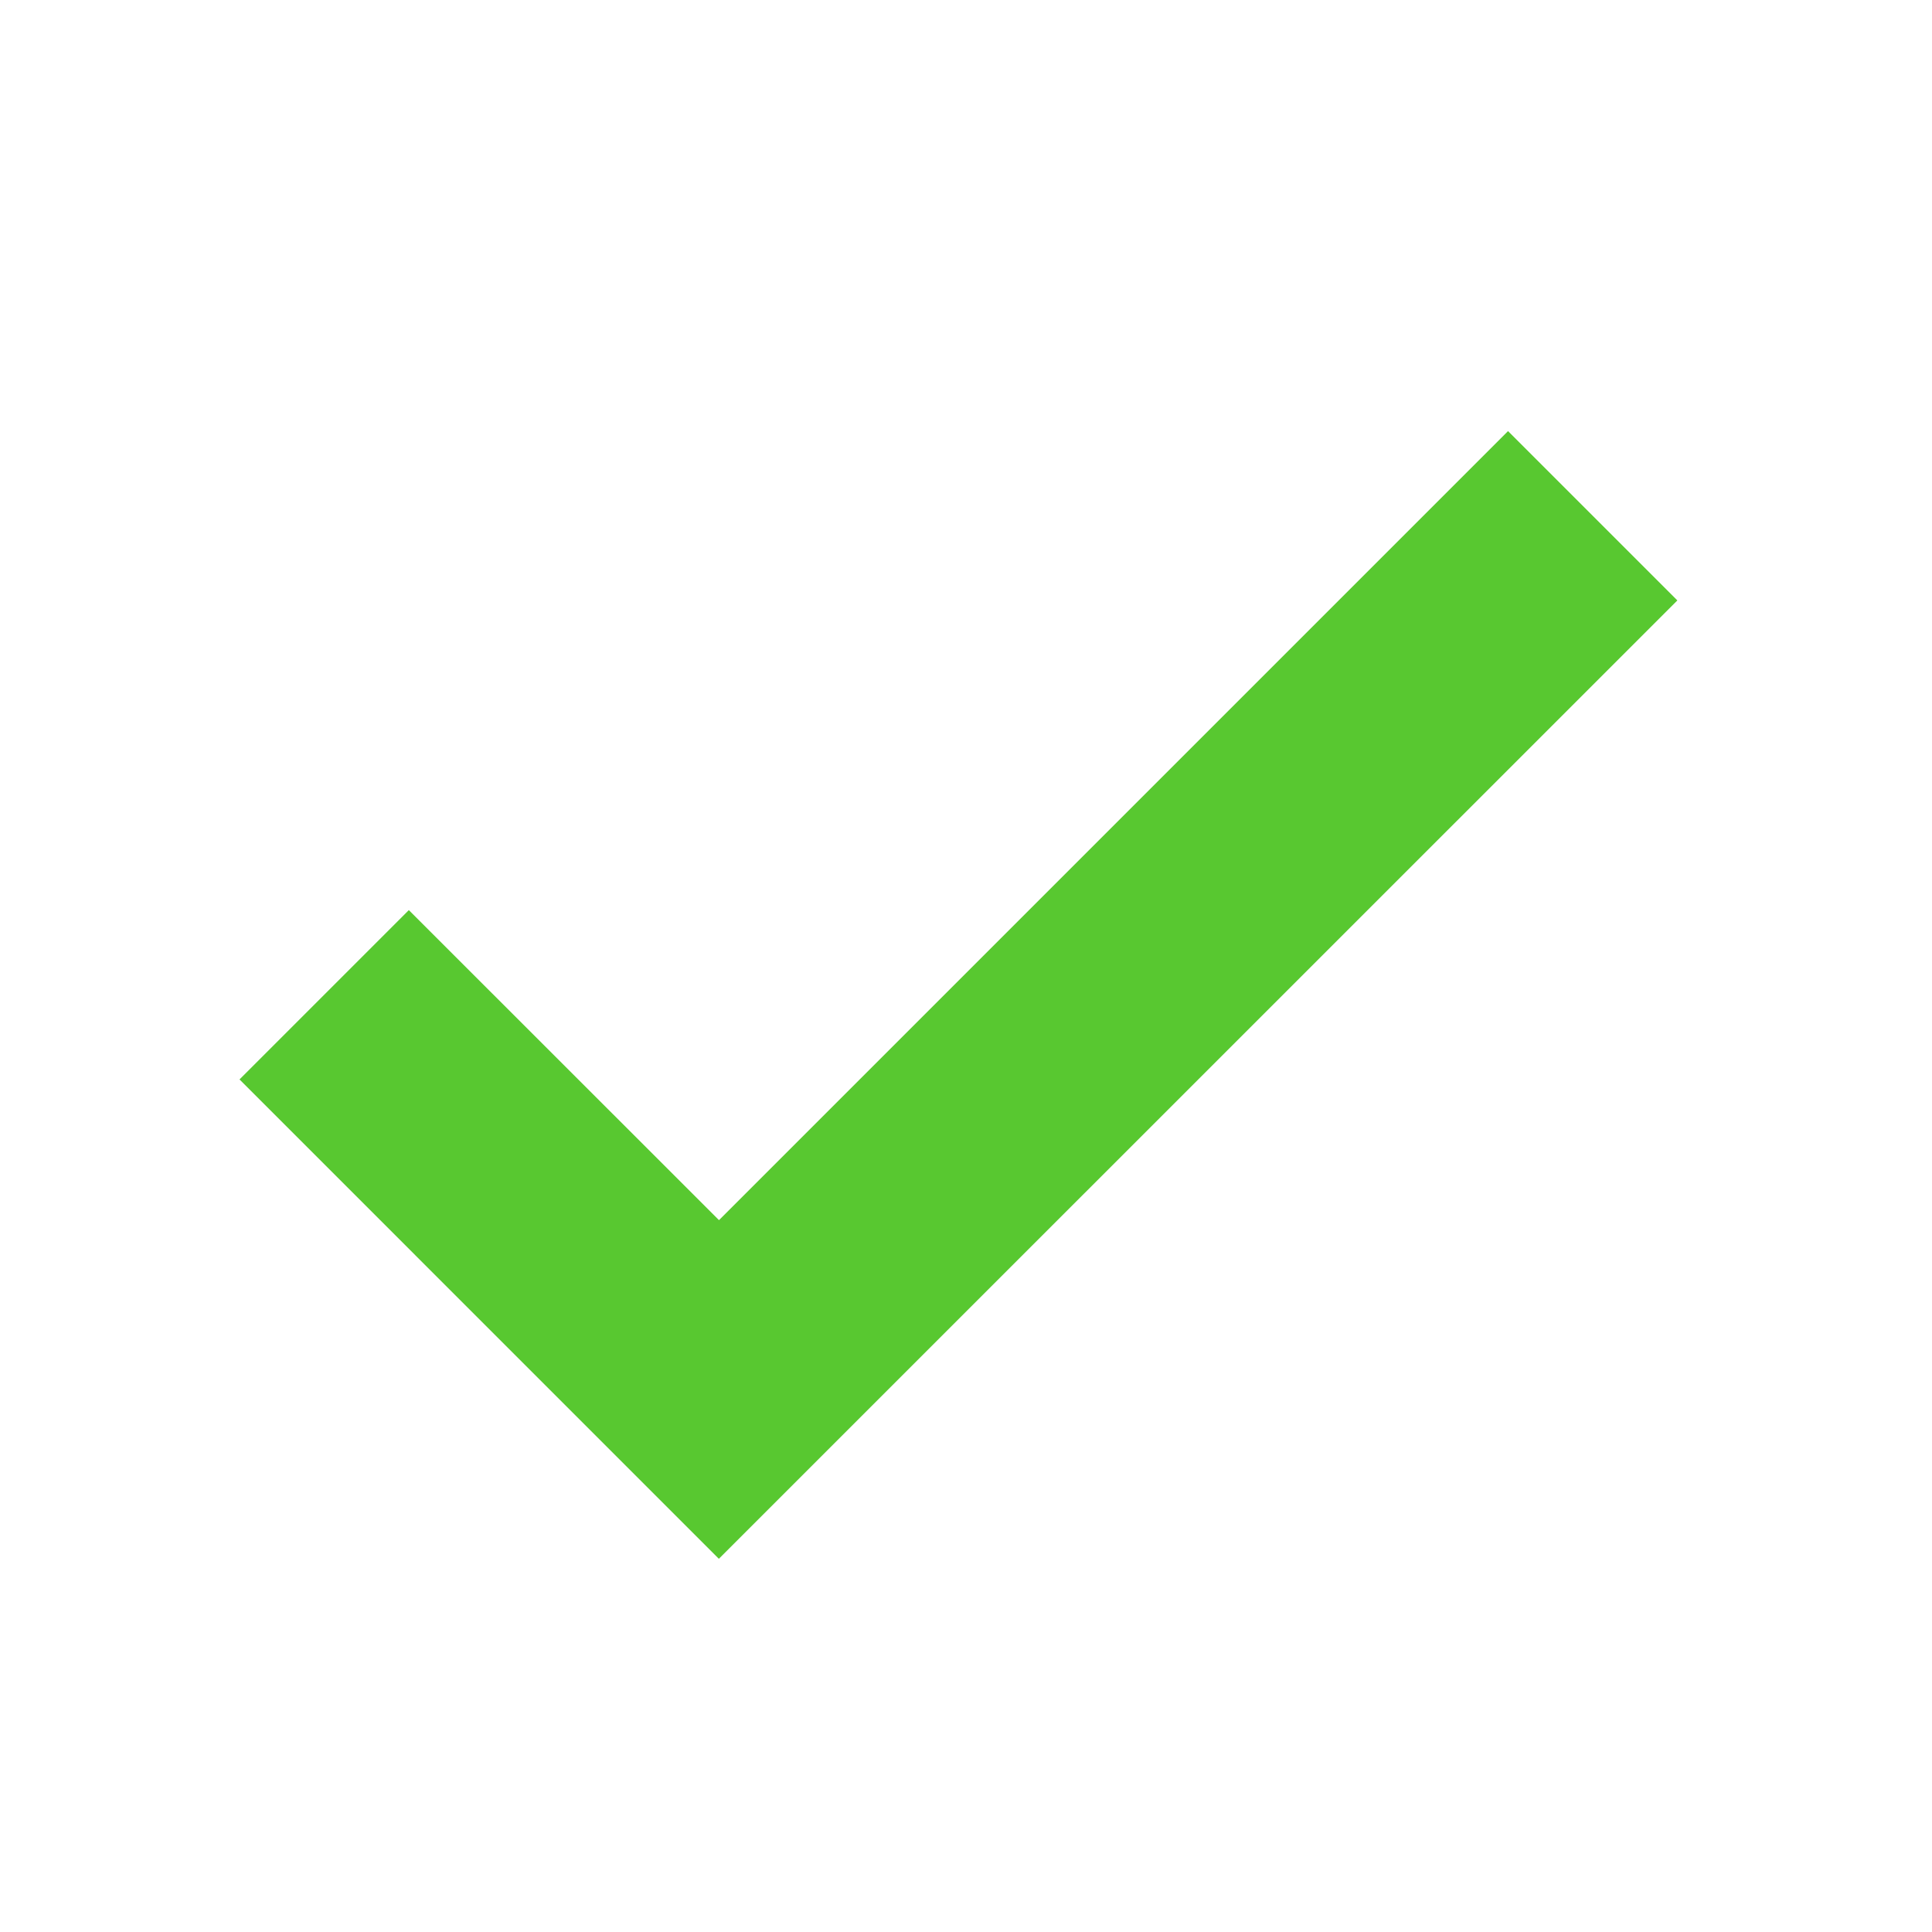 <svg width="87" height="87" viewBox="0 0 87 87" fill="none" xmlns="http://www.w3.org/2000/svg">
<path d="M10.785 48.608L18.41 40.983L32.377 54.944L67.908 19.413L75.533 27.038L32.371 70.194L10.785 48.608Z" fill="#58C830"/>
</svg>
